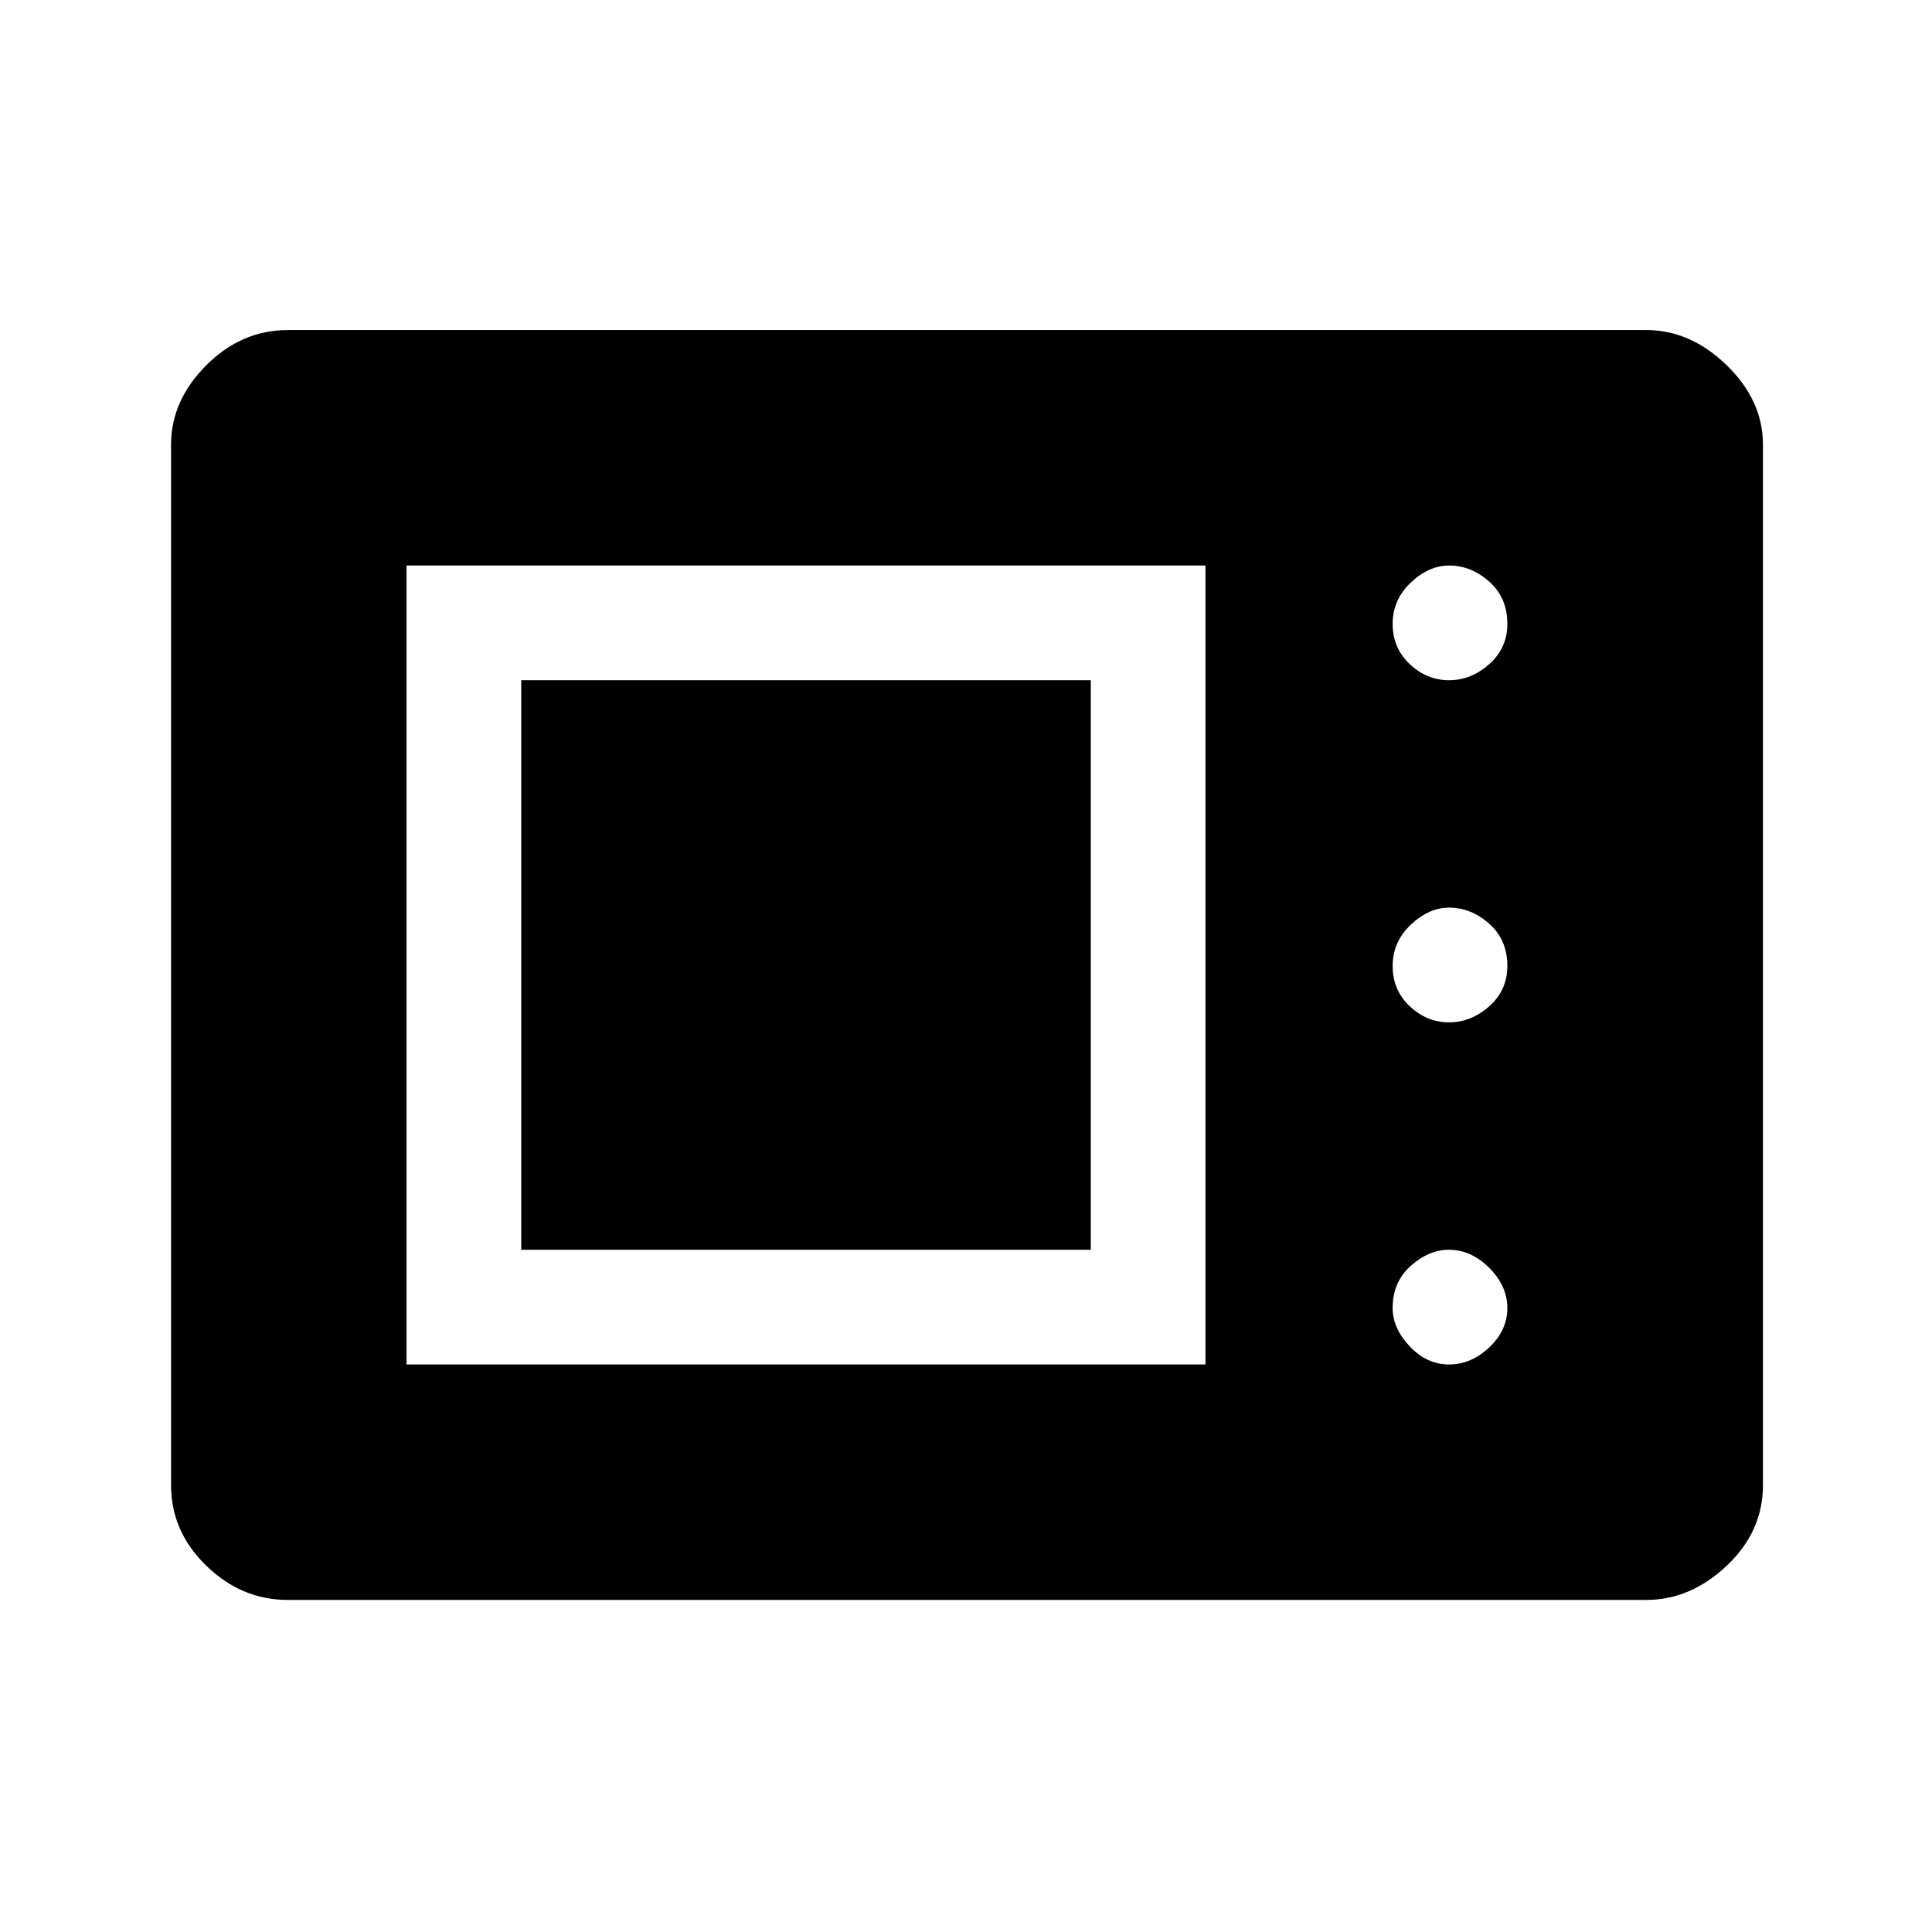 <svg xmlns="http://www.w3.org/2000/svg" height="48" width="48"><path d="M7.15 39.75q-1.15 0-2.025-.85t-.875-2V11.05q0-1.1.875-1.975T7.15 8.2H40.9q1.1 0 2 .875.9.875.9 1.975V36.9q0 1.15-.9 2-.9.85-2 .85Zm2.95-5.85h19.85V14.05H10.1Zm25.9 0q.55 0 1-.425.45-.425.45-.975t-.45-1q-.45-.45-1-.45-.5 0-.95.4-.45.4-.45 1.05 0 .5.425.95.425.45.975.45Zm-23.05-2.85V16.9H27.1v14.15ZM36 25.4q.55 0 1-.4.45-.4.45-1 0-.65-.45-1.05t-1-.4q-.5 0-.95.425-.45.425-.45 1.025 0 .6.425 1t.975.4Zm0-8.5q.55 0 1-.4.45-.4.45-1 0-.65-.45-1.05t-1-.4q-.5 0-.95.425-.45.425-.45 1.025 0 .6.425 1t.975.4Z"/></svg>